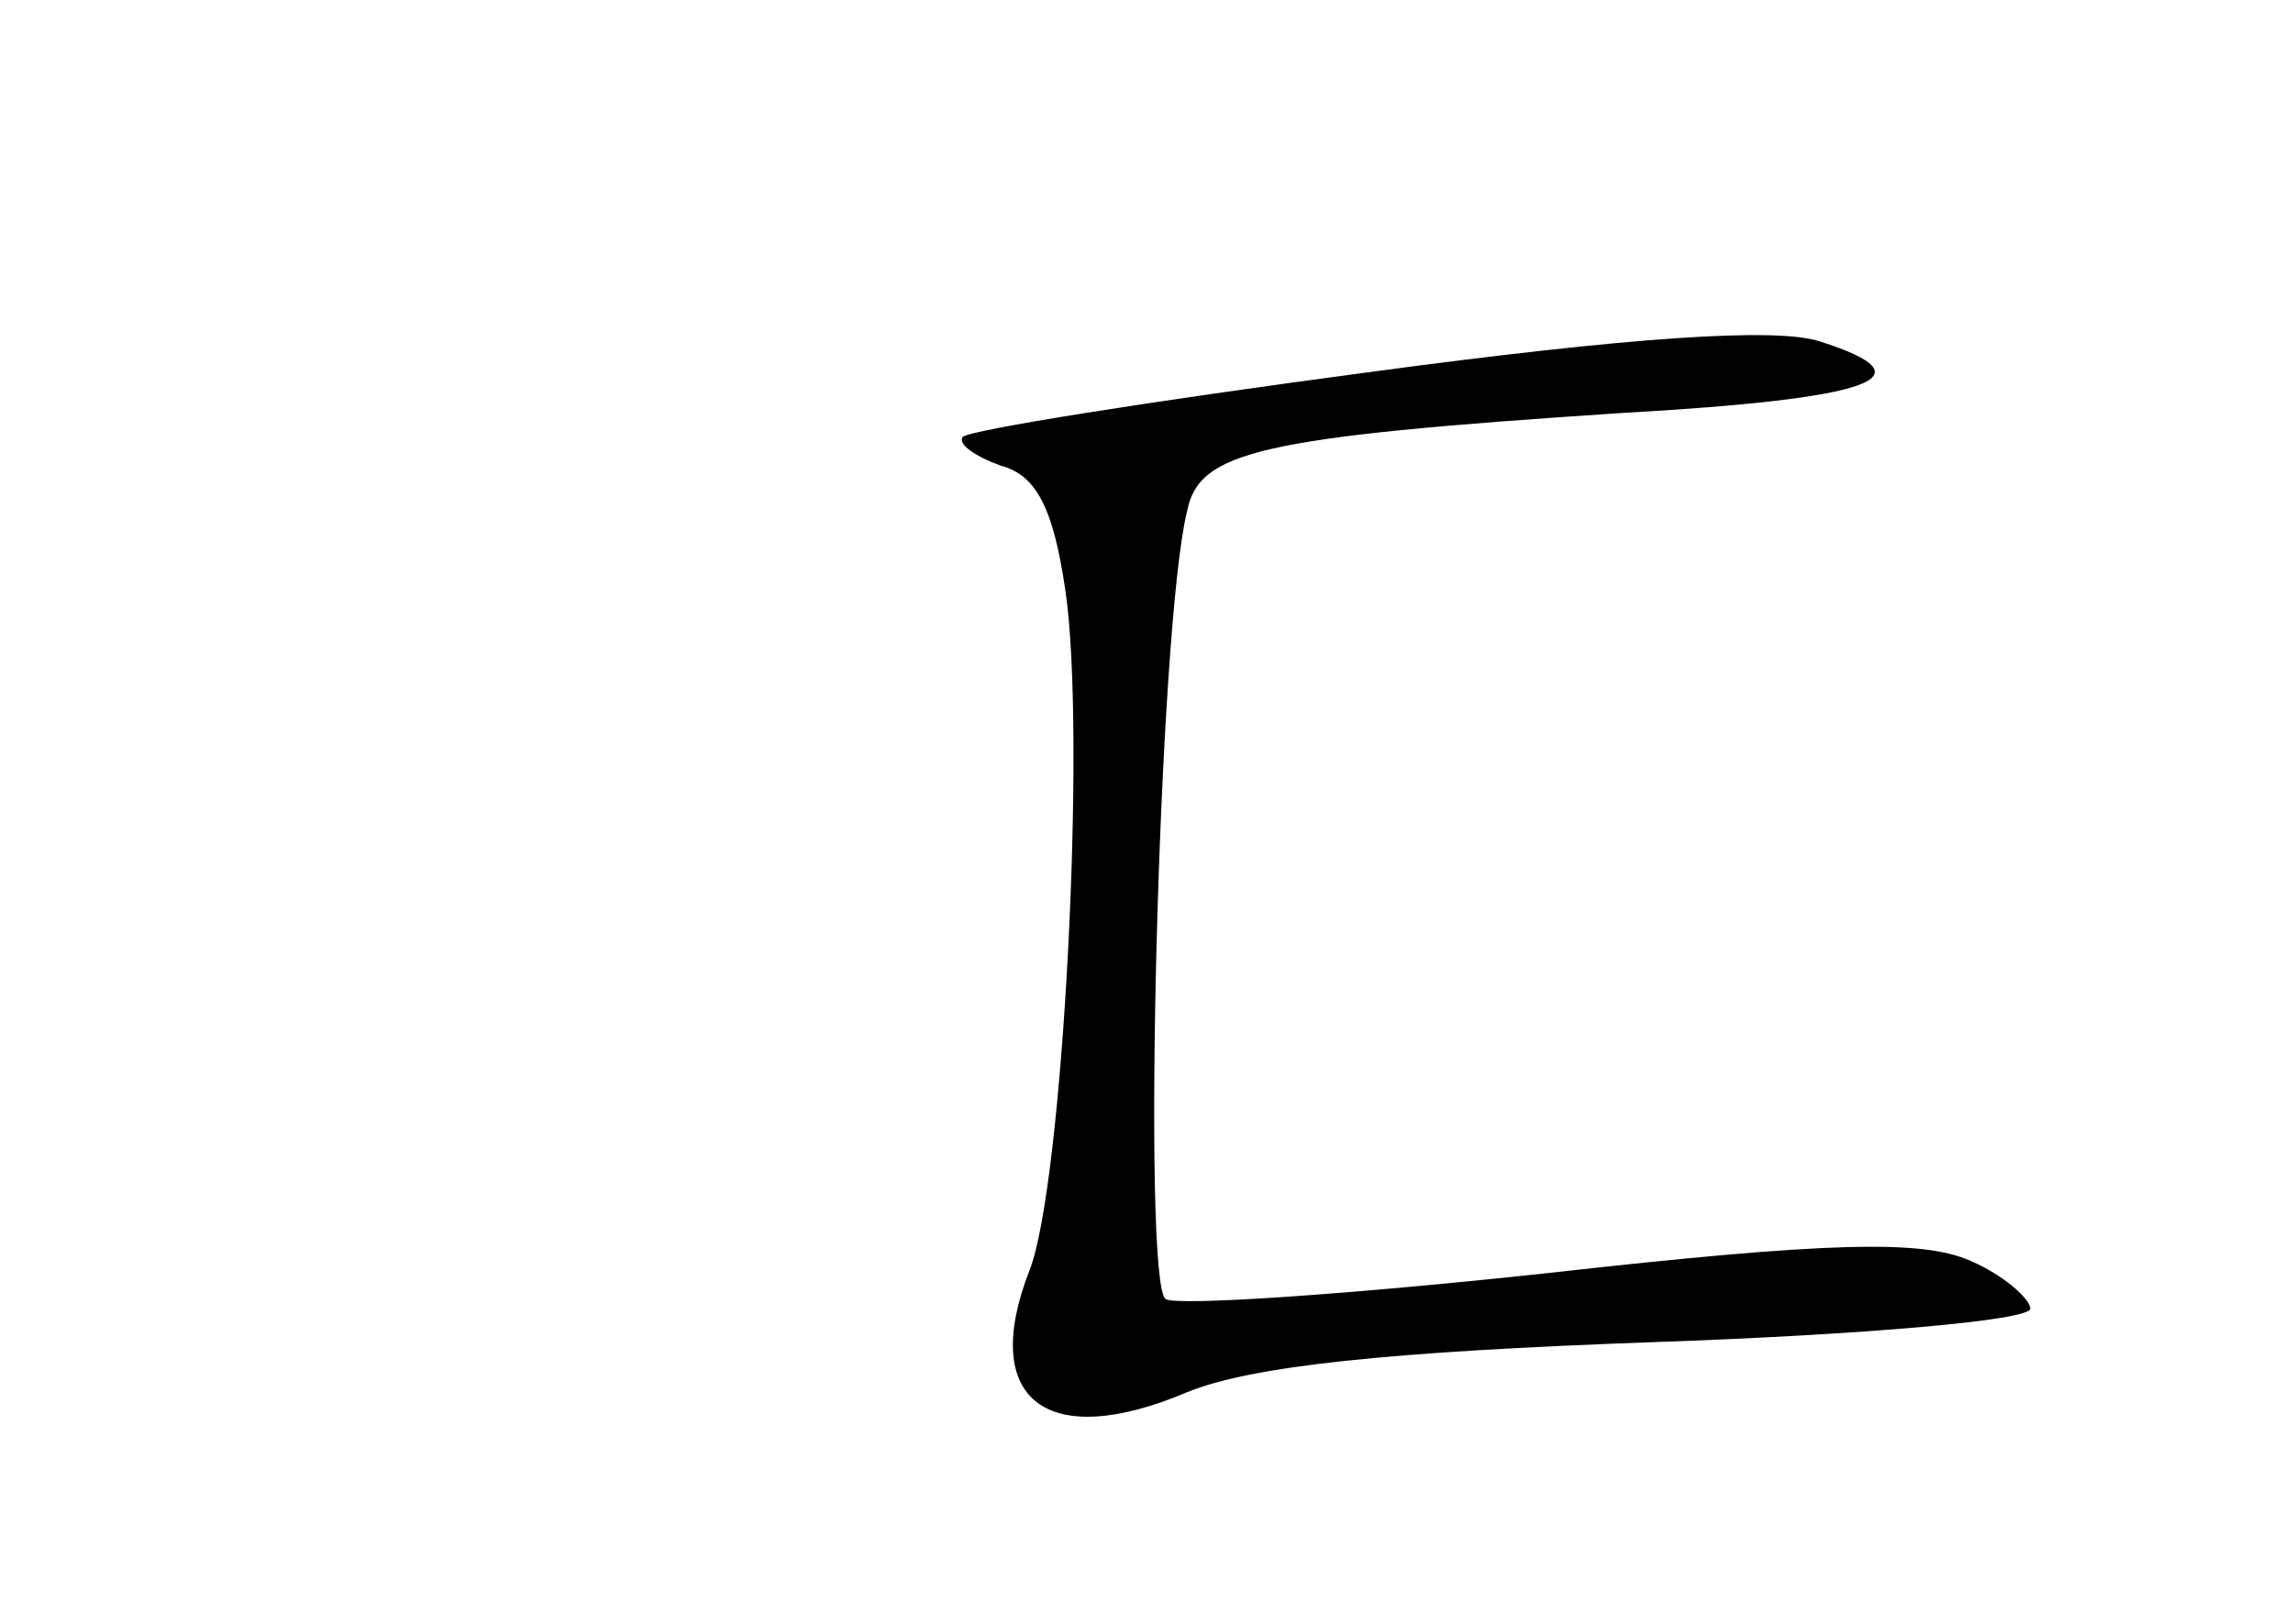 <?xml version="1.0" standalone="no"?>
<!DOCTYPE svg PUBLIC "-//W3C//DTD SVG 20010904//EN"
 "http://www.w3.org/TR/2001/REC-SVG-20010904/DTD/svg10.dtd">
<svg version="1.0" xmlns="http://www.w3.org/2000/svg"
 width="96pt" height="68pt" viewBox="0 0 96 68"
 preserveAspectRatio="xMidYMid meet">
<g transform="translate(0,68) scale(0.1,-0.1)"
fill="#000000" stroke="none">
<path d="M572 524 c-90 -12 -166 -24 -169 -27 -2 -3 5 -8 16 -12 15 -4 22 -18
27 -52 9 -60 -1 -250 -15 -285 -21 -54 7 -76 66 -51 27 11 84 17 196 21 86 3
157 9 157 14 0 4 -11 14 -25 20 -20 9 -60 8 -176 -5 -83 -9 -156 -14 -161 -11
-10 7 -3 282 9 330 5 25 30 31 181 41 107 6 131 15 84 30 -18 6 -79 2 -190
-13z"/>
</g>
</svg>
